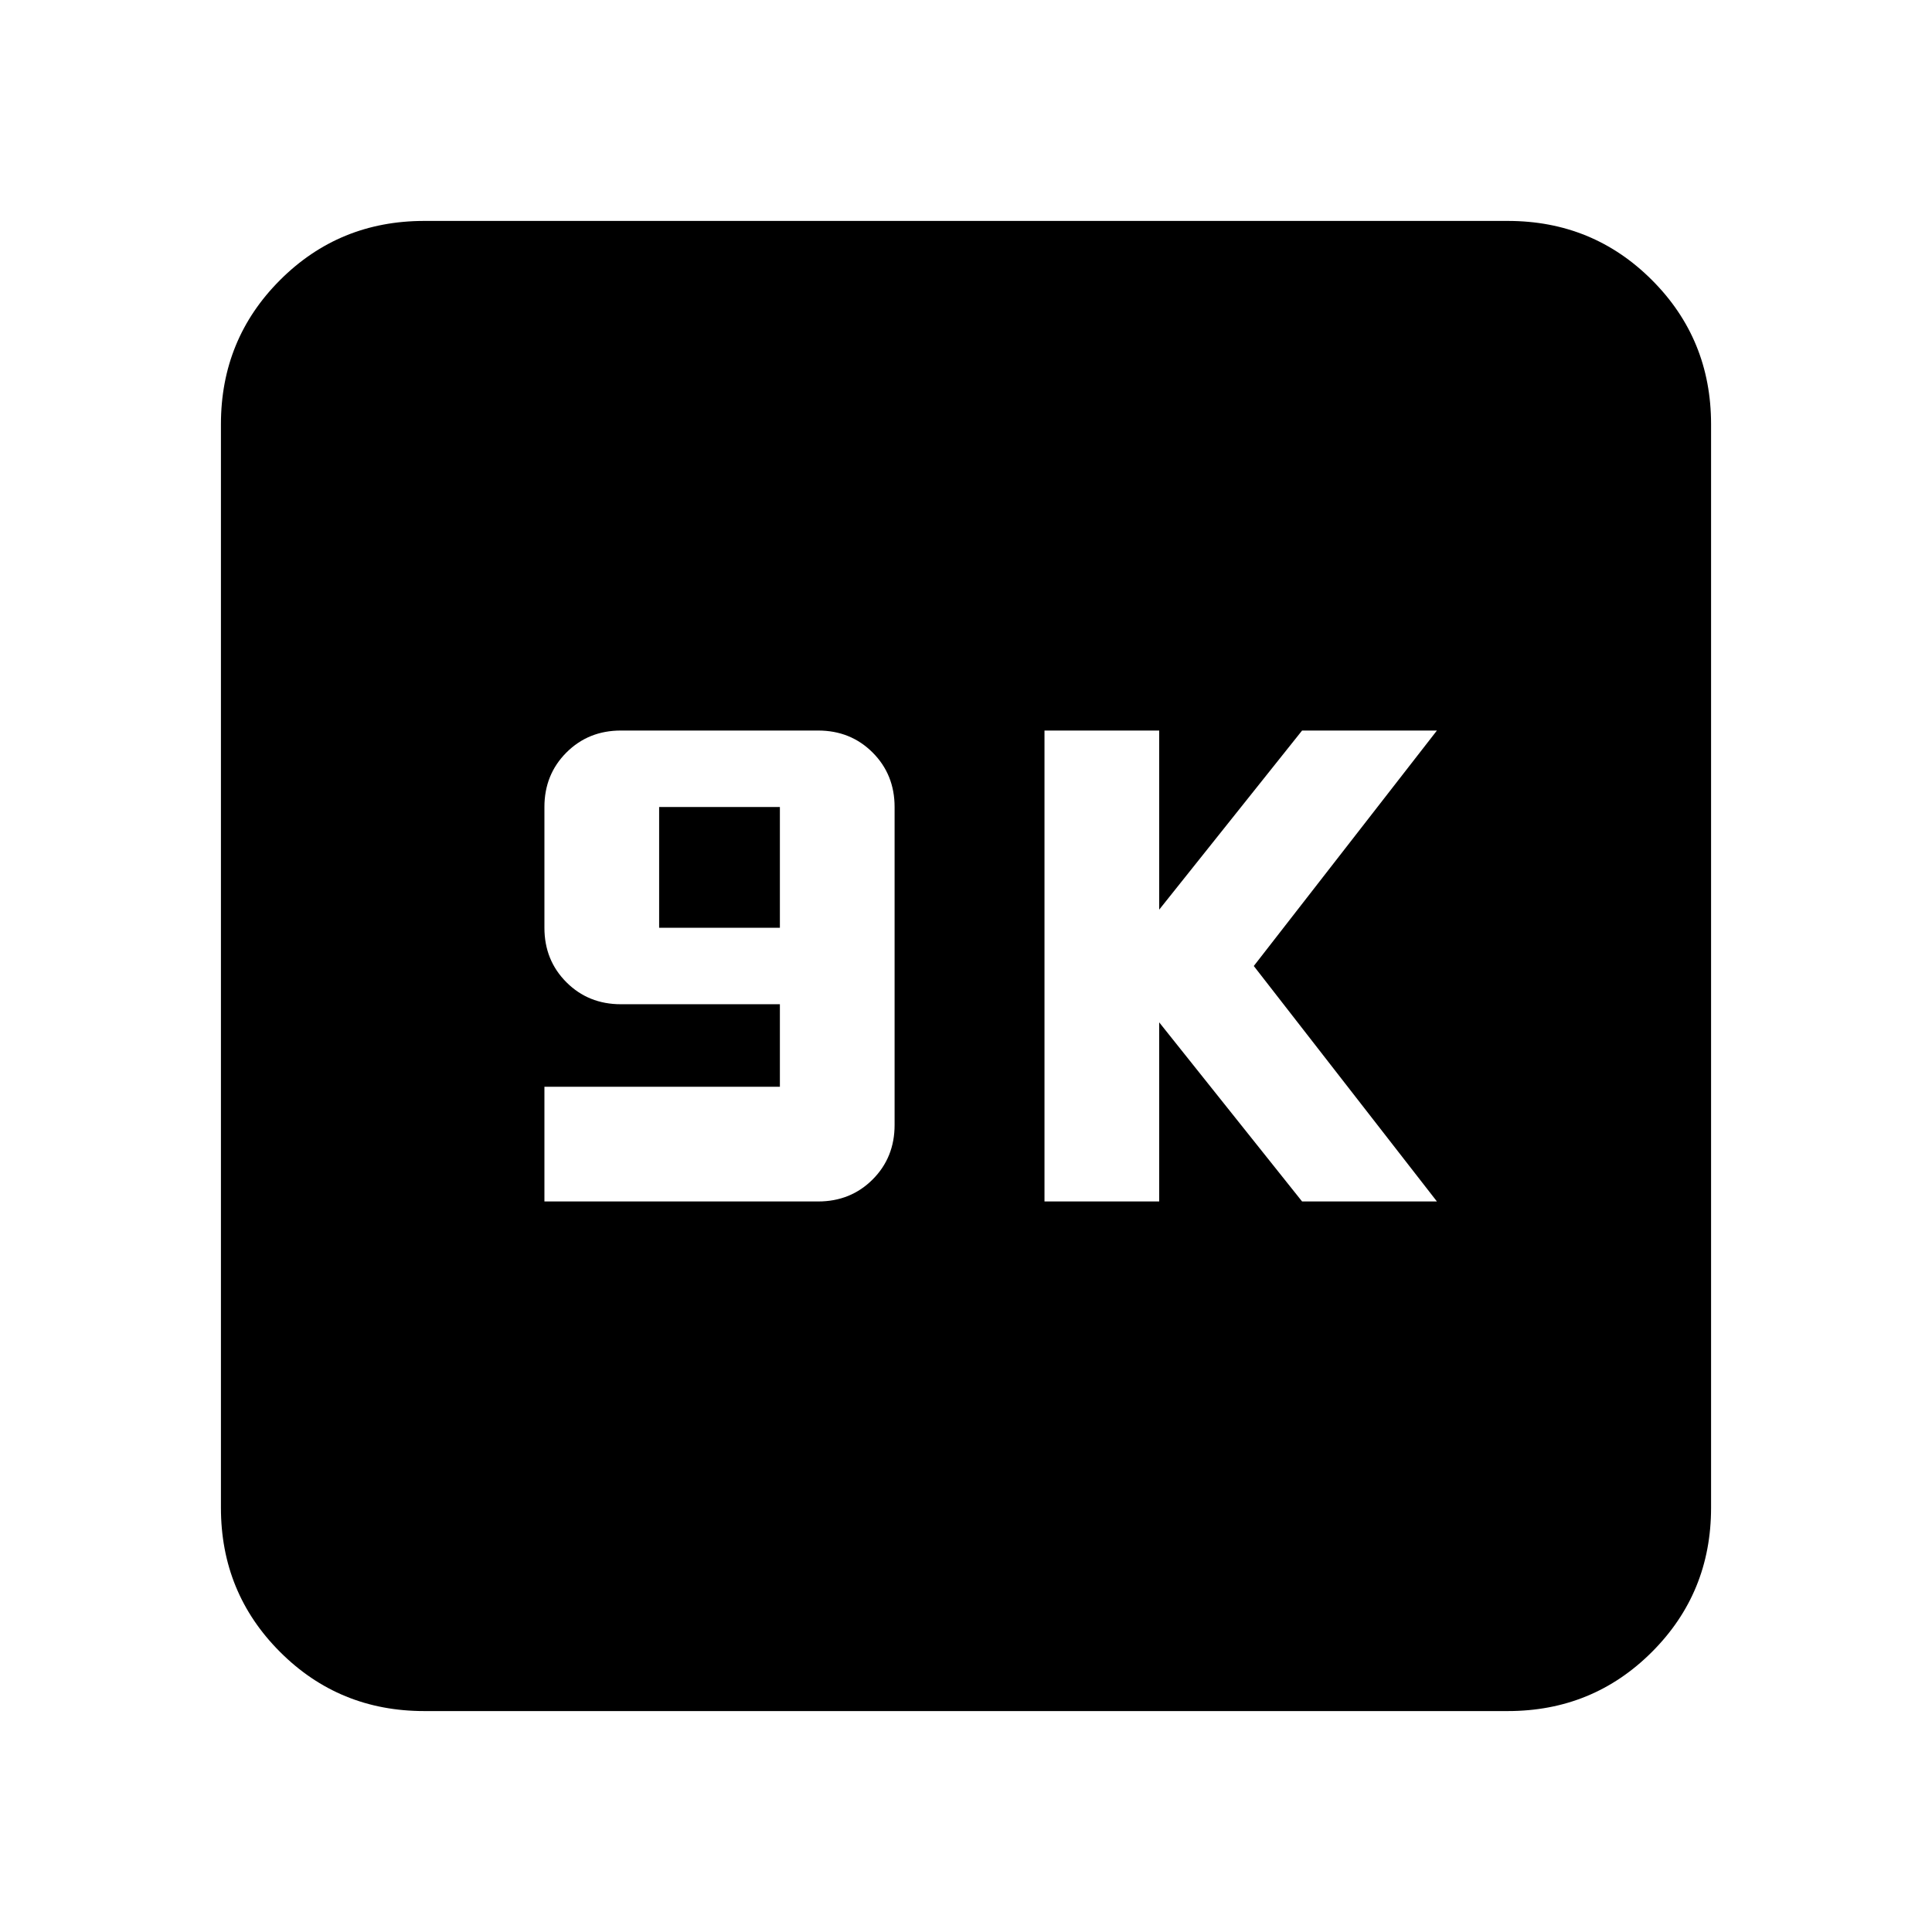 <svg xmlns="http://www.w3.org/2000/svg" height="24" viewBox="0 -960 960 960" width="24"><path d="M270.52-363h136q16.15 0 27.08-10.92 10.92-10.93 10.92-27.08v-158q0-16.15-10.92-27.08Q422.67-597 406.52-597h-98q-16.15 0-27.07 10.92-10.93 10.93-10.93 27.08v60q0 16.15 10.93 27.08Q292.37-461 308.52-461h79v41h-117v57Zm57-136v-60h60v60h-60ZM519-363h57v-89l71 89h67l-91-117 91-117h-67l-71 89v-89h-57v234ZM210.78-109.78q-42.24 0-71.62-29.38-29.38-29.38-29.38-71.62v-538.44q0-42.24 29.38-71.62 29.38-29.38 71.62-29.38h538.44q42.24 0 71.62 29.38 29.38 29.38 29.38 71.62v538.44q0 42.24-29.38 71.62-29.38 29.38-71.62 29.38H210.78Z"/></svg>